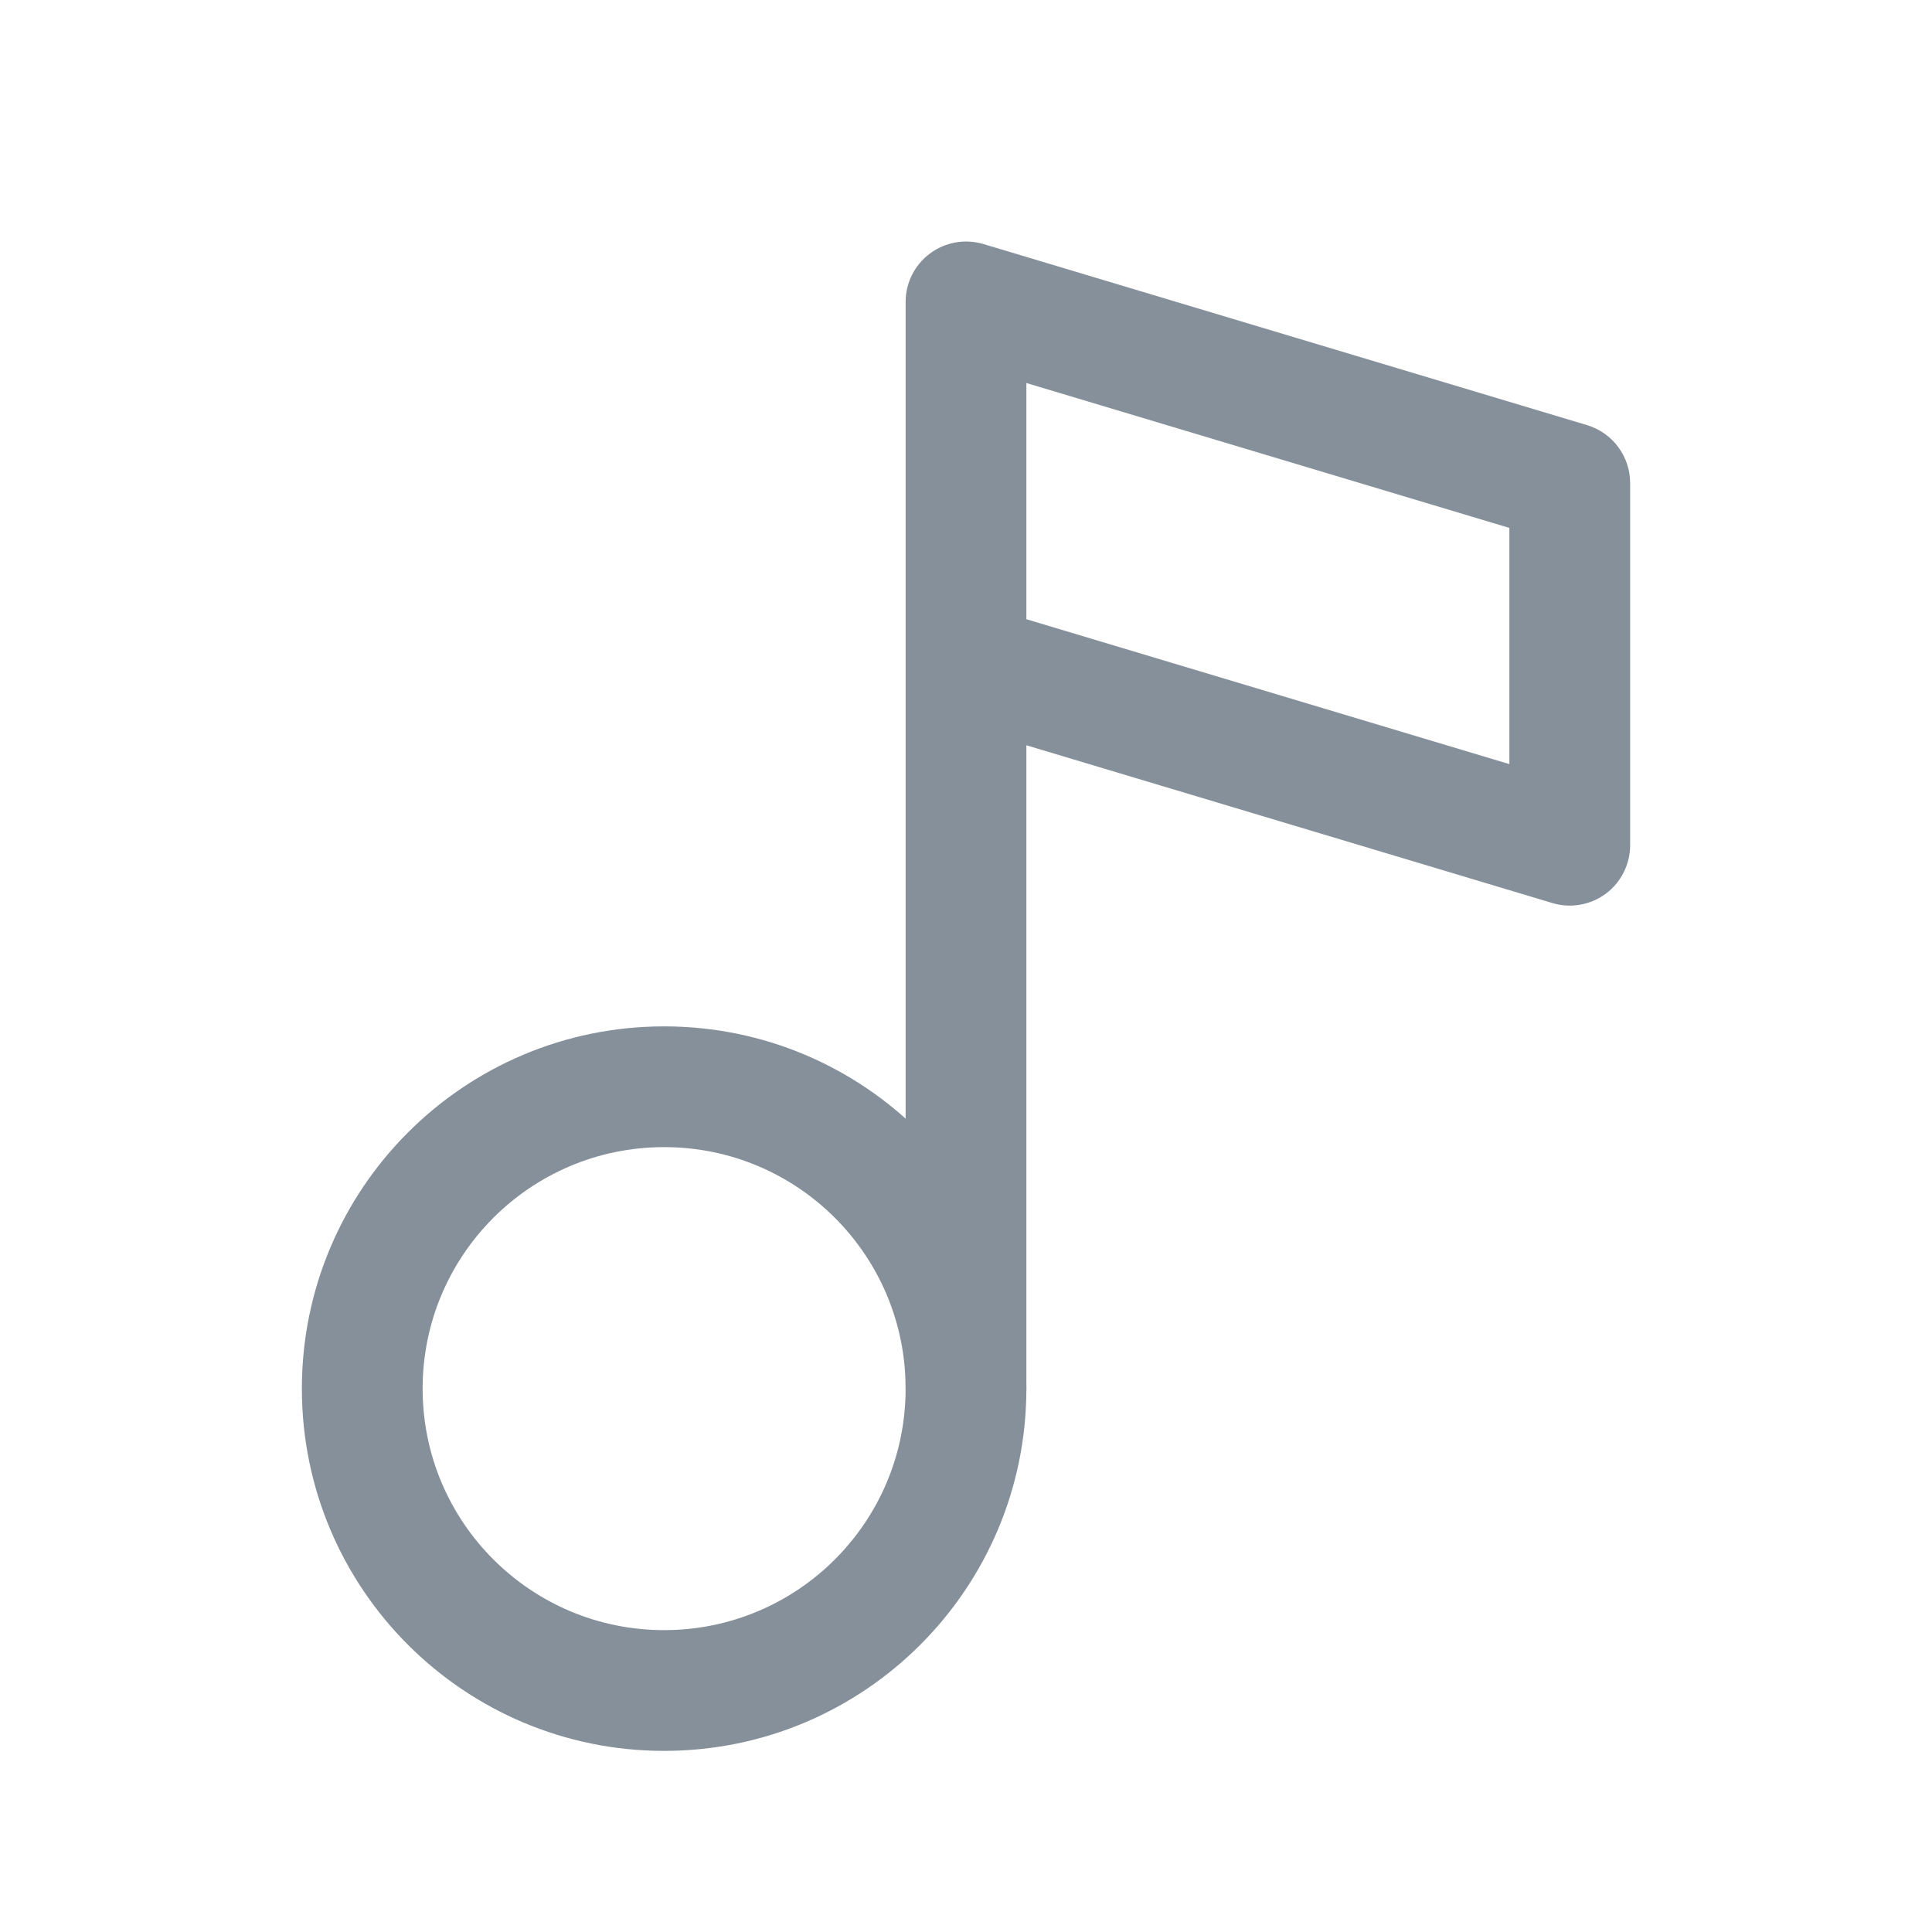 <svg width="16" height="16" viewBox="0 0 16 16" fill="none" xmlns="http://www.w3.org/2000/svg">
<path fill-rule="evenodd" clip-rule="evenodd" d="M5.5 9.5C4.395 9.5 3.5 10.395 3.5 11.5C3.5 12.605 4.395 13.5 5.5 13.5C6.605 13.5 7.5 12.605 7.5 11.5C7.5 10.395 6.605 9.5 5.5 9.5ZM2.5 11.5C2.5 9.843 3.843 8.5 5.5 8.5C7.157 8.5 8.5 9.843 8.5 11.5C8.5 13.157 7.157 14.5 5.5 14.5C3.843 14.5 2.5 13.157 2.5 11.5Z" fill="#85909A"/>
<path fill-rule="evenodd" clip-rule="evenodd" d="M7.702 2.099C7.828 2.005 7.992 1.976 8.144 2.021L13.144 3.521C13.355 3.585 13.5 3.779 13.5 4V7C13.5 7.158 13.425 7.307 13.299 7.401C13.172 7.495 13.008 7.524 12.857 7.479L8.5 6.172V11.5C8.5 11.776 8.276 12 8 12C7.724 12 7.5 11.776 7.5 11.5V5.512C7.5 5.504 7.5 5.496 7.5 5.489V2.5C7.5 2.342 7.575 2.193 7.702 2.099ZM8.5 5.128L12.5 6.328V4.372L8.5 3.172V5.128Z" fill="#85909A"/>
</svg>
